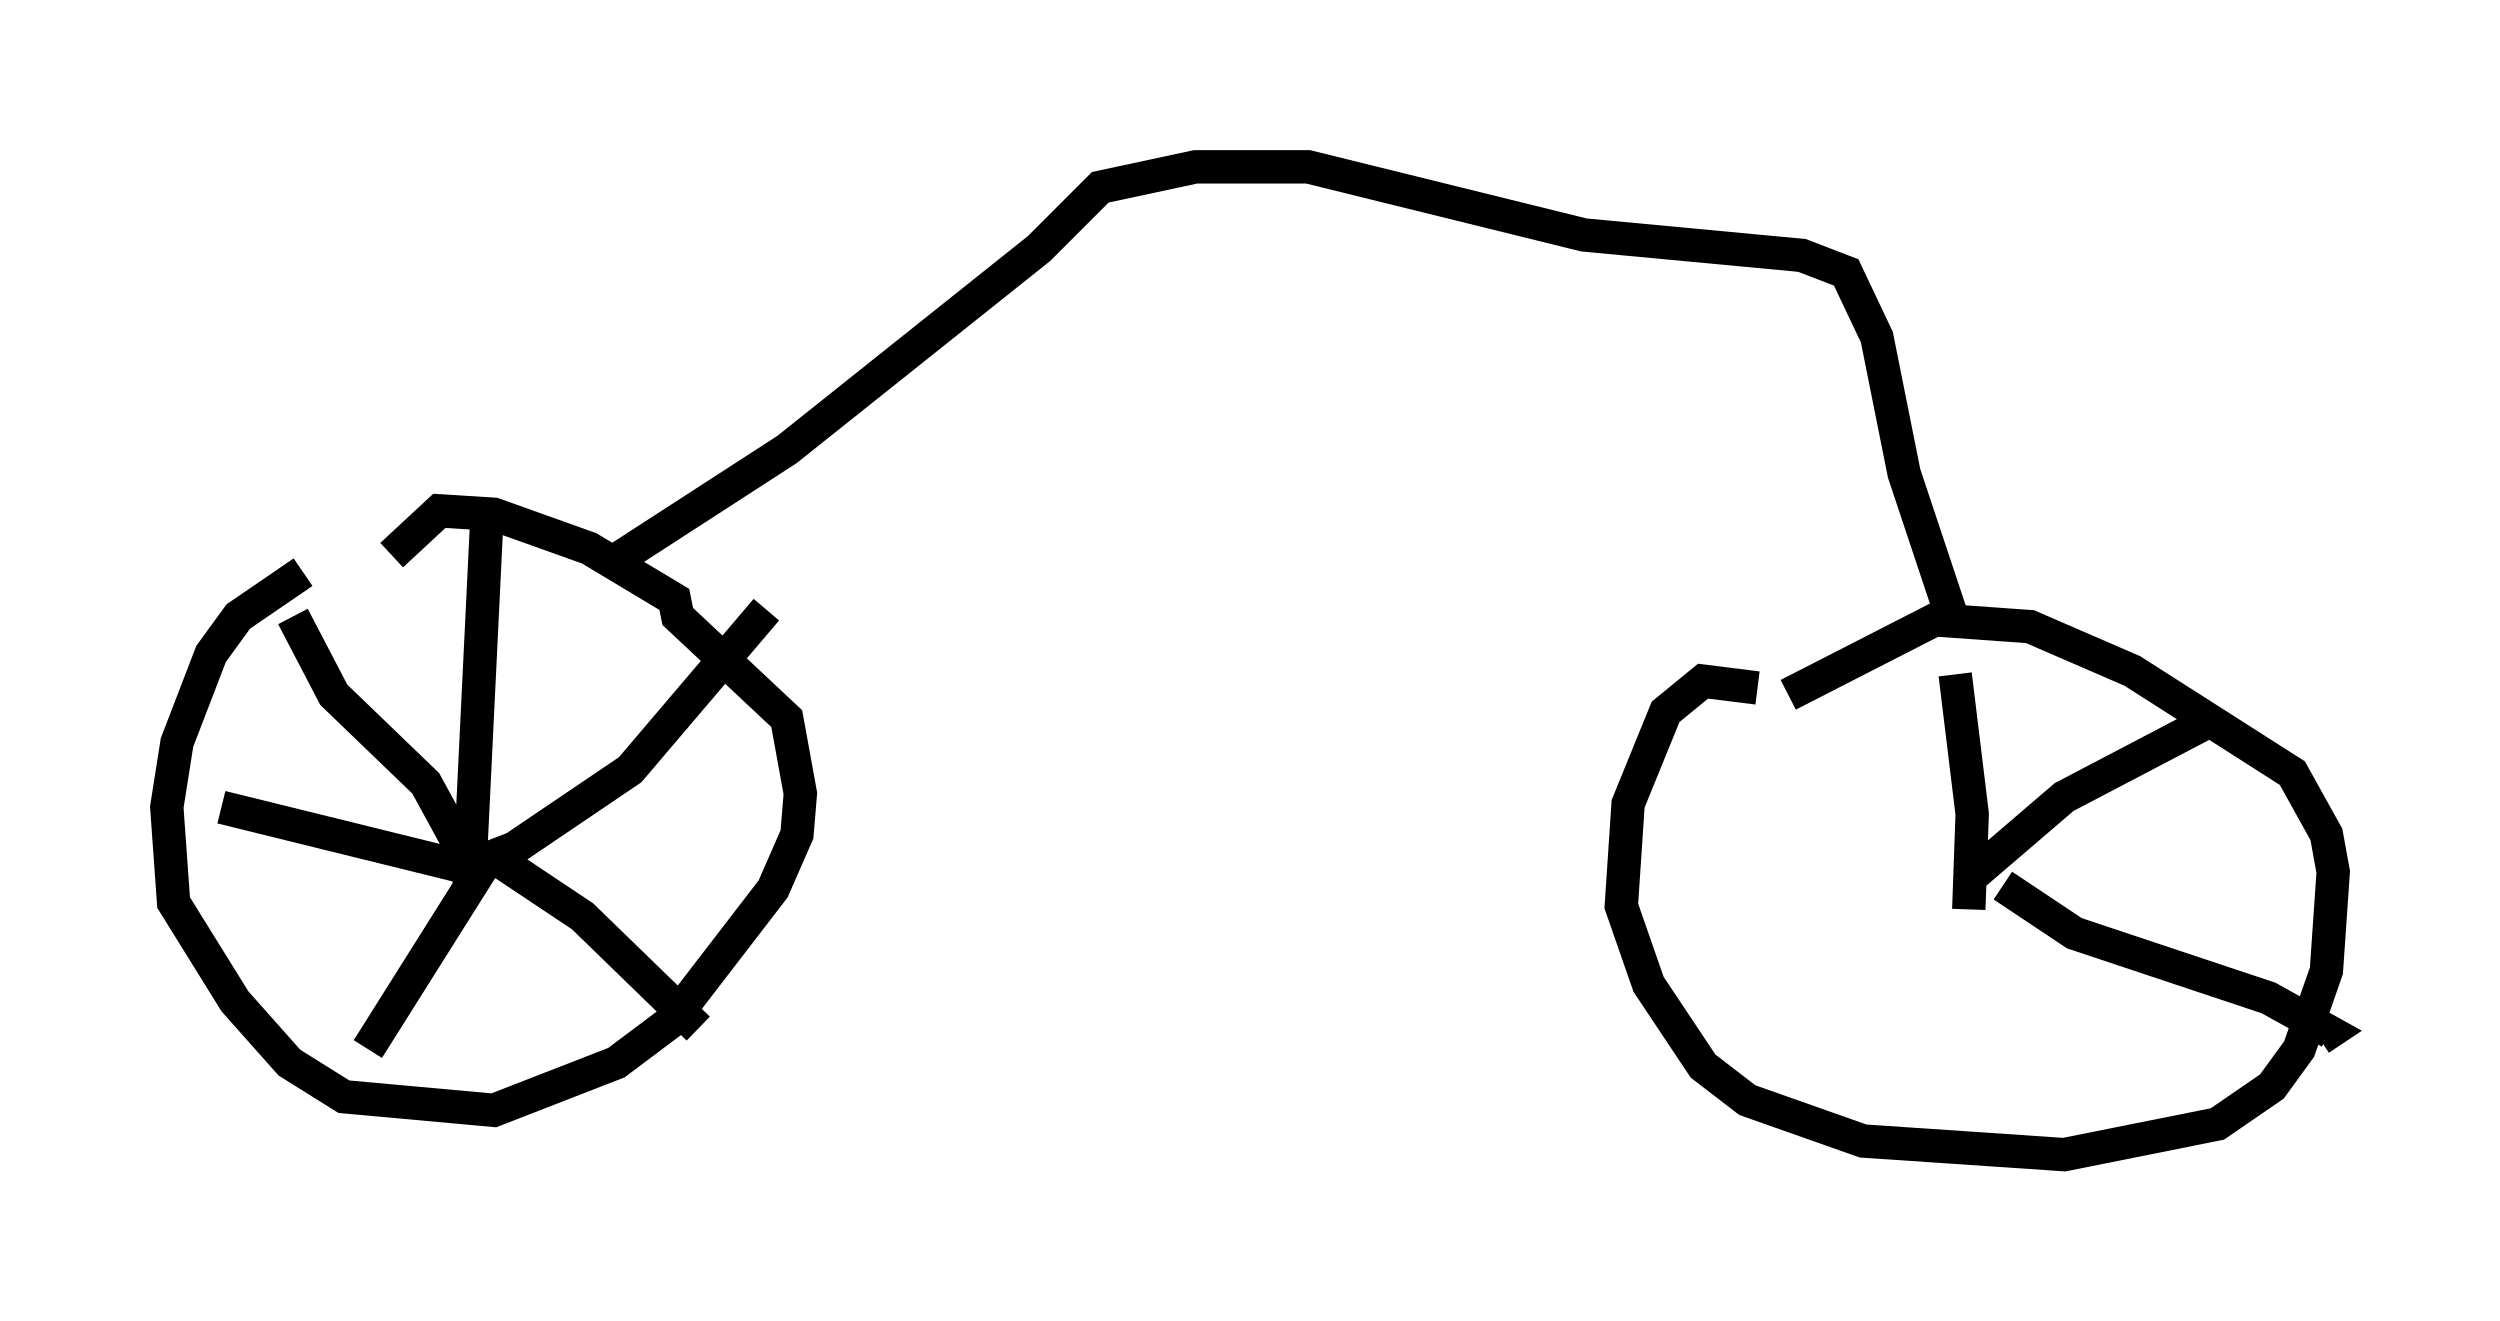 <?xml version="1.0" encoding="utf-8" ?>
<svg baseProfile="full" height="39.604" version="1.1" width="74.926" xmlns="http://www.w3.org/2000/svg" xmlns:ev="http://www.w3.org/2001/xml-events" xmlns:xlink="http://www.w3.org/1999/xlink"><defs /><rect fill="white" height="39.604" width="74.926" x="0" y="0" /><path d="M11.533, 16.74 m-2.45, 0.408 l-1.94, 1.327 -0.817, 1.123 l-1.021, 2.654 -0.306, 1.94 l0.204, 2.858 1.838, 2.96 l1.633, 1.838 1.633, 1.021 l4.492, 0.408 3.675, -1.429 l1.633, -1.225 3.063, -3.981 l0.715, -1.633 0.102, -1.225 l-0.408, -2.246 -3.267, -3.063 l-0.102, -0.51 -2.552, -1.531 l-2.858, -1.021 -1.633, -0.102 l-1.429, 1.327 m40.936, 3.981 l-1.633, -0.204 -1.123, 0.919 l-1.123, 2.756 -0.204, 3.063 l0.817, 2.348 1.633, 2.45 l1.327, 1.021 3.471, 1.225 l6.023, 0.408 4.594, -0.919 l1.633, -1.123 0.817, -1.123 l0.817, -2.348 0.204, -2.96 l-0.204, -1.123 -1.021, -1.838 l-4.798, -3.063 -3.063, -1.327 l-2.858, -0.204 -4.39, 2.246 m-38.996, -5.41 l-0.51, 10.515 1.327, -0.51 l3.471, -2.348 4.083, -4.798 m-7.963, 7.554 l2.45, 1.633 3.471, 3.369 m-6.431, -4.9 l-3.471, 5.513 m3.063, -5.41 l-7.452, -1.838 m7.35, 1.531 l-1.225, -2.246 -2.756, -2.654 l-1.225, -2.348 m50.226, 8.779 l0.102, -2.858 -0.51, -4.185 m0.408, 6.125 l2.858, -2.45 4.288, -2.246 m-6.125, 4.9 l2.144, 1.429 5.819, 1.94 l1.838, 1.021 -0.306, 0.204 m-51.144, -14.292 l5.206, -3.369 7.554, -6.023 l1.838, -1.838 2.858, -0.613 l3.369, 0.0 8.269, 2.042 l6.533, 0.613 1.327, 0.51 l0.919, 1.94 0.817, 4.083 l1.531, 4.594 " fill="none" stroke="black" stroke-width="1" /></svg>